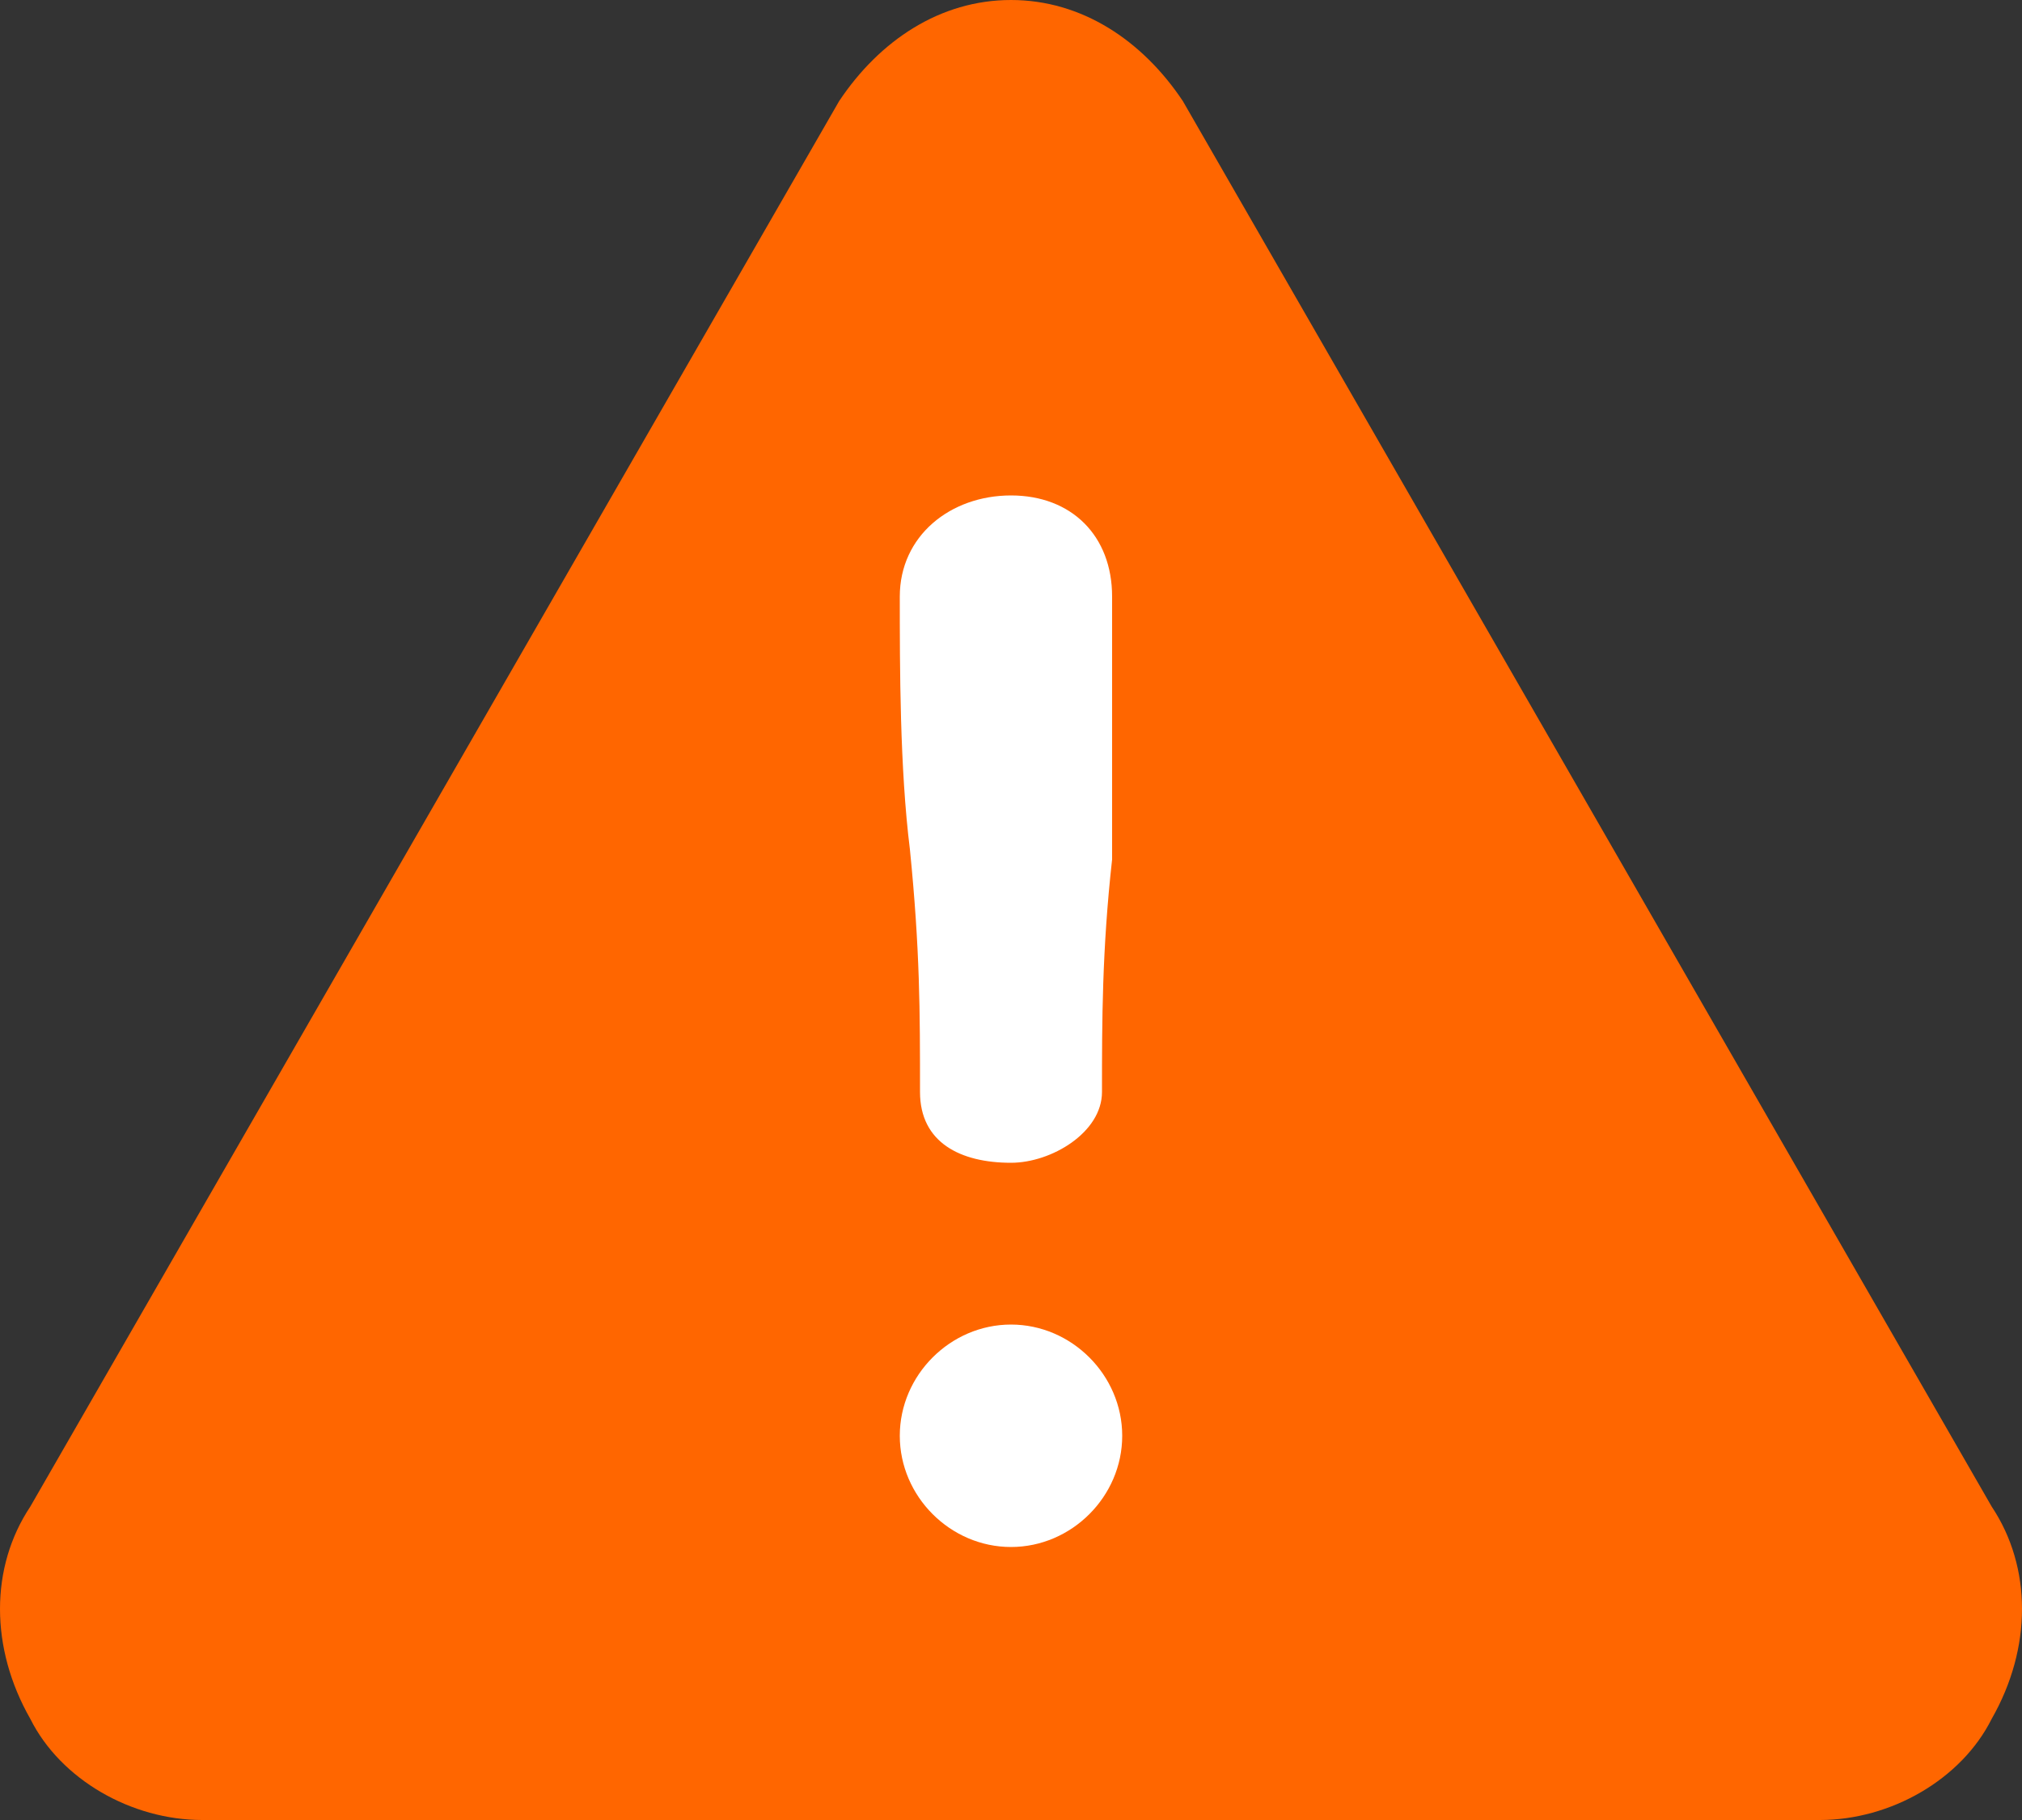 <?xml version="1.0" encoding="utf-8"?>
<!-- Generator: Adobe Illustrator 25.2.0, SVG Export Plug-In . SVG Version: 6.00 Build 0)  -->
<svg version="1.1" id="Layer_1" xmlns="http://www.w3.org/2000/svg" xmlns:xlink="http://www.w3.org/1999/xlink" x="0px" y="0px"
	 viewBox="0 0 20 18" style="enable-background:new 0 0 20 18;" xml:space="preserve">
<rect x="0" y="0" width="20" height="18" fill="#333333" stroke="none"/>
<style type="text/css">
	.st0{enable-background:new    ;}
	.st1{fill:#FF6600;enable-background:new    ;}
	.st2{fill:#FFFFFF;}
</style>
<g class="st0">
	<path class="st1" d="M19.7,14.9L11.7,1c-0.4-0.6-1-1-1.7-1C9.3,0,8.7,0.4,8.3,1l-8,13.9c-0.4,0.6-0.4,1.4,0,2.1c0.3,0.6,1,1,1.7,1
		H18c0.7,0,1.4-0.4,1.7-1C20.1,16.3,20.1,15.5,19.7,14.9z"/>
	<path class="st2" d="M9.1,10.8c0,0.5,0.4,0.7,0.9,0.7c0.4,0,0.9-0.3,0.9-0.7c0-0.7,0-1.4,0.1-2.3C11,7.6,11,6.7,11,5.9
		c0-0.6-0.4-1-1-1c-0.6,0-1.1,0.4-1.1,1c0,0.7,0,1.7,0.1,2.5C9.1,9.4,9.1,10,9.1,10.8z"/>
	<path class="st2" d="M10,13.1c-0.6,0-1.1,0.5-1.1,1.1c0,0.6,0.5,1.1,1.1,1.1c0.6,0,1.1-0.5,1.1-1.1S10.6,13.1,10,13.1z"/>
</g>
</svg>
